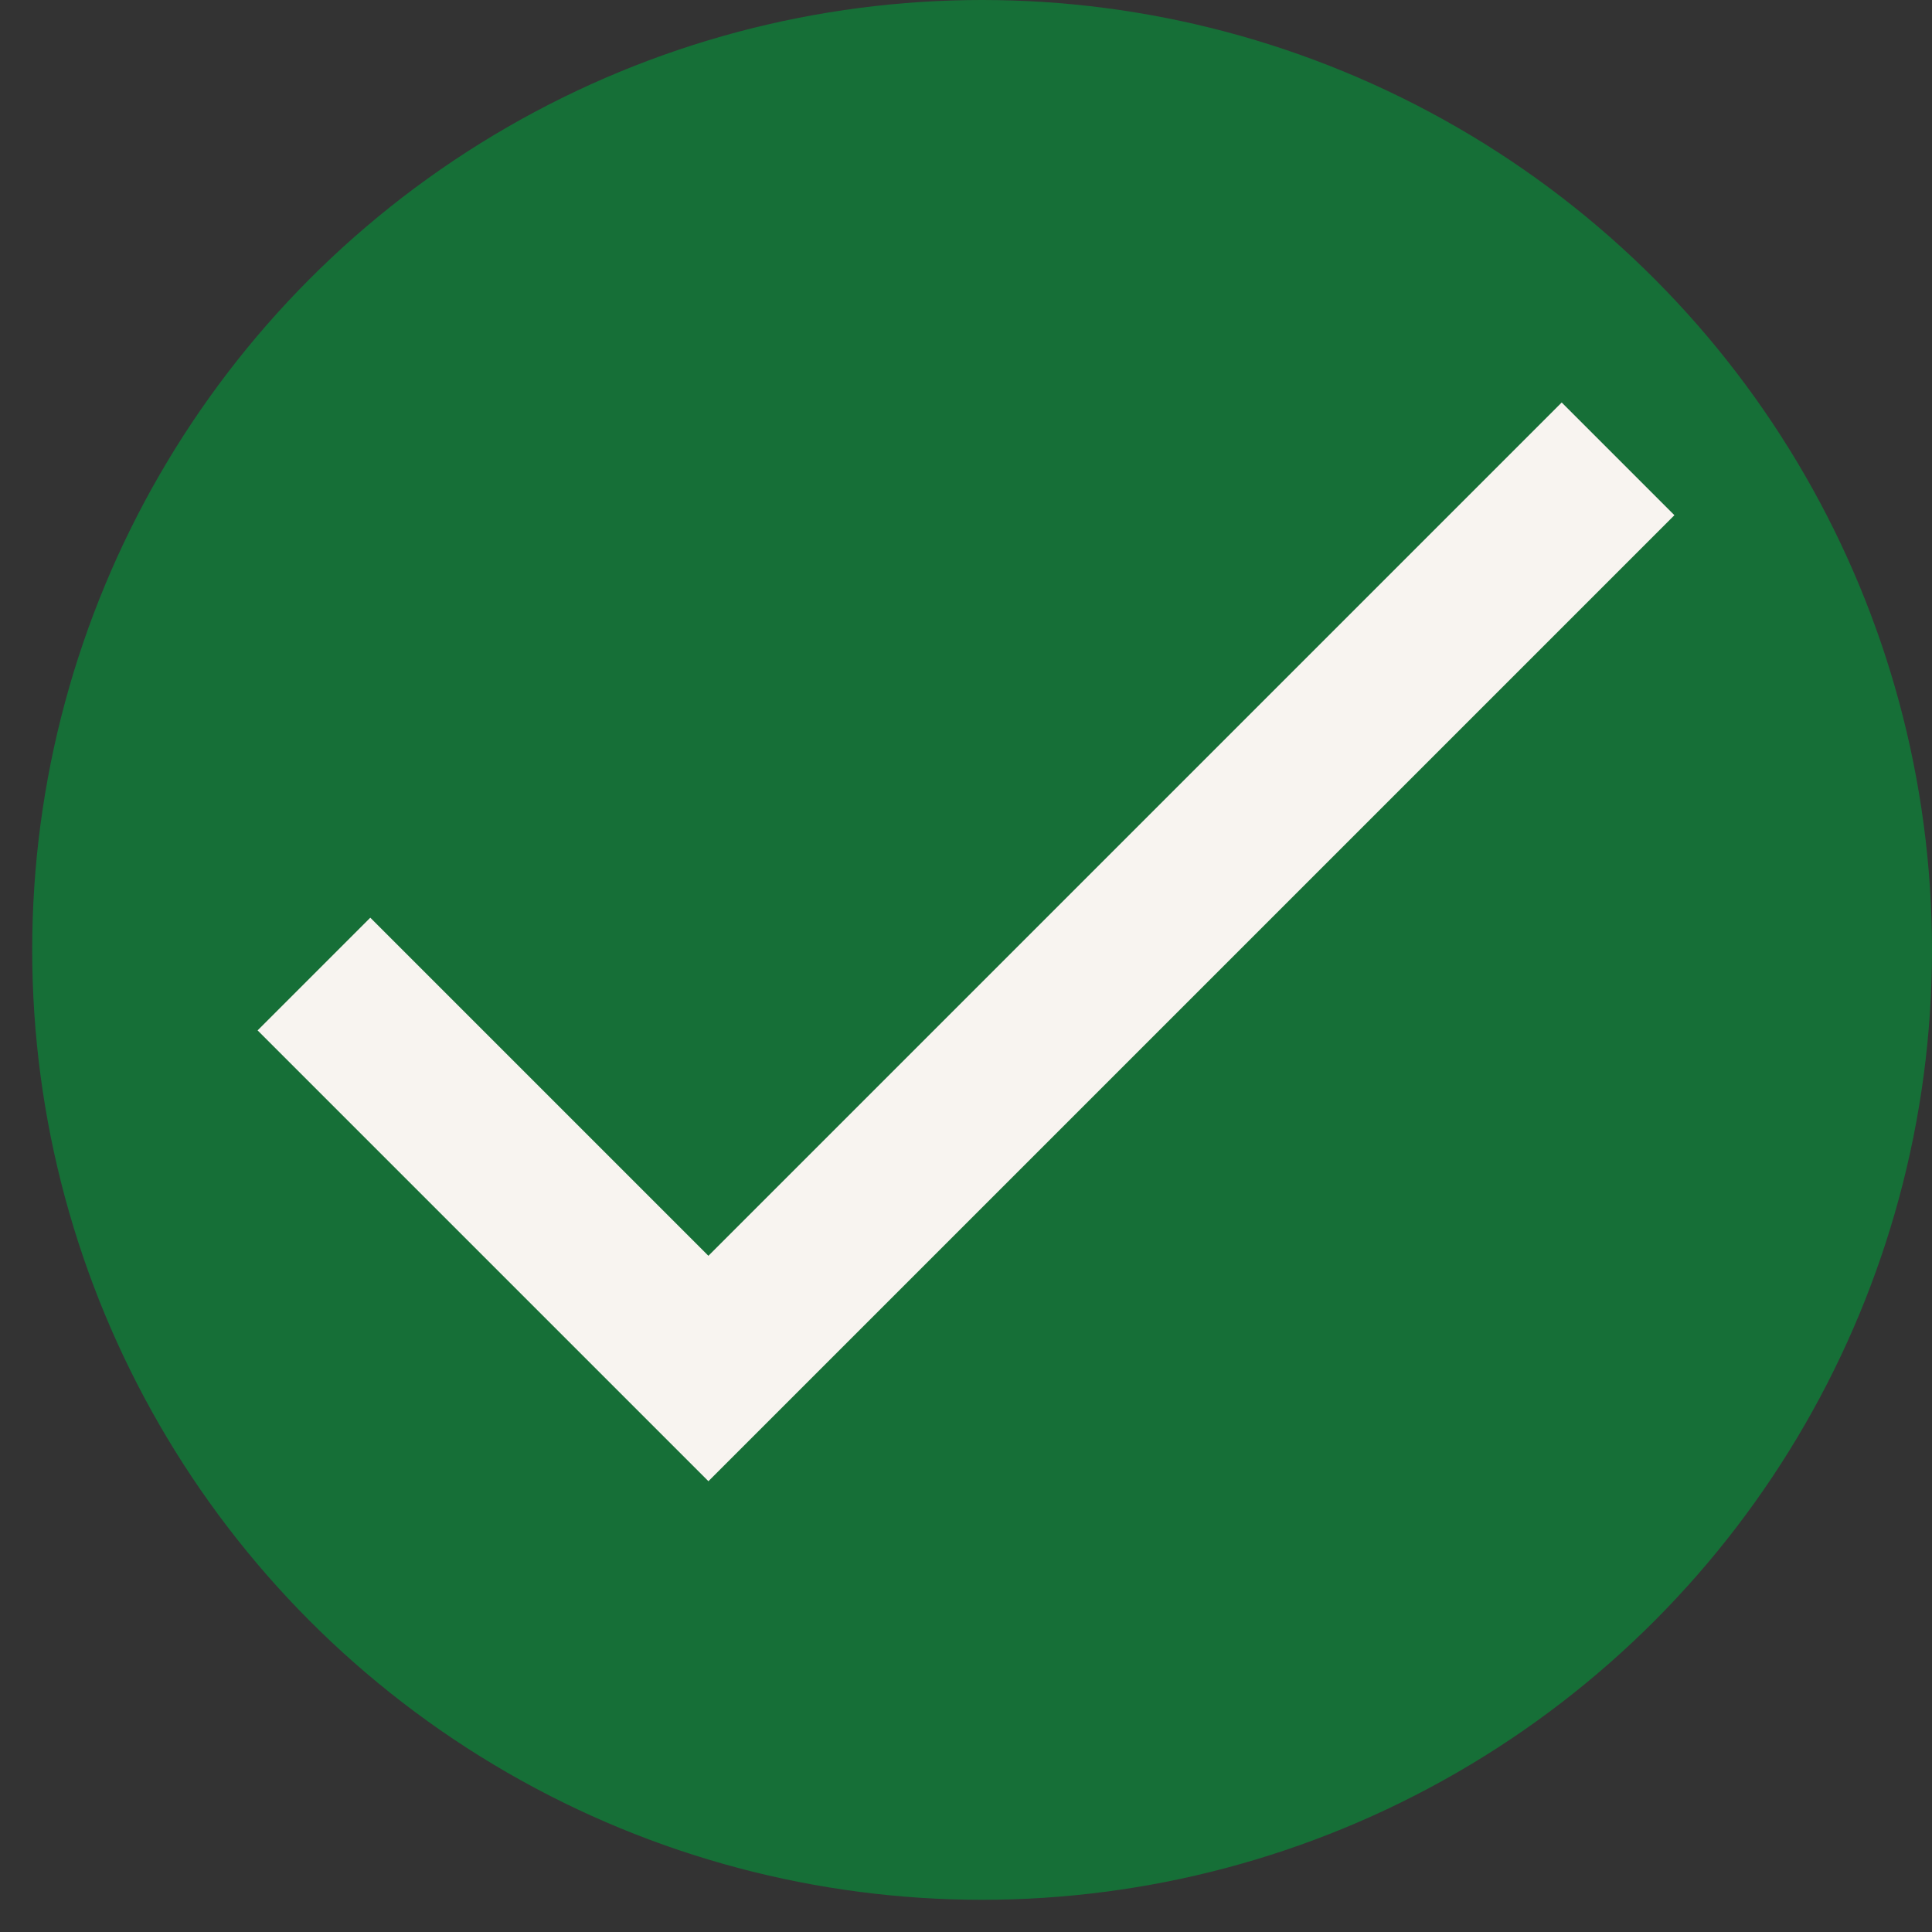 <svg width="75" height="75" viewBox="0 0 75 75" fill="none" xmlns="http://www.w3.org/2000/svg">
<rect x="0" y="0" width="75" height="75" fill="#333333" stroke="none"/>
<g clip-path="url(#clip0_205_2683)">
<circle cx="38.125" cy="36.875" r="36.375" fill="#166F37" stroke="#166F37"/>
<path d="M27.5 48.75L14.375 35.625L10 40L27.5 57.5L65 20L60.625 15.625L27.5 48.75Z" fill="#F8F4F0"/>
</g>
<defs>
<clipPath id="clip0_205_2683">
<rect width="75" height="75" rx="4" fill="white"/>
</clipPath>
</defs>
</svg>
